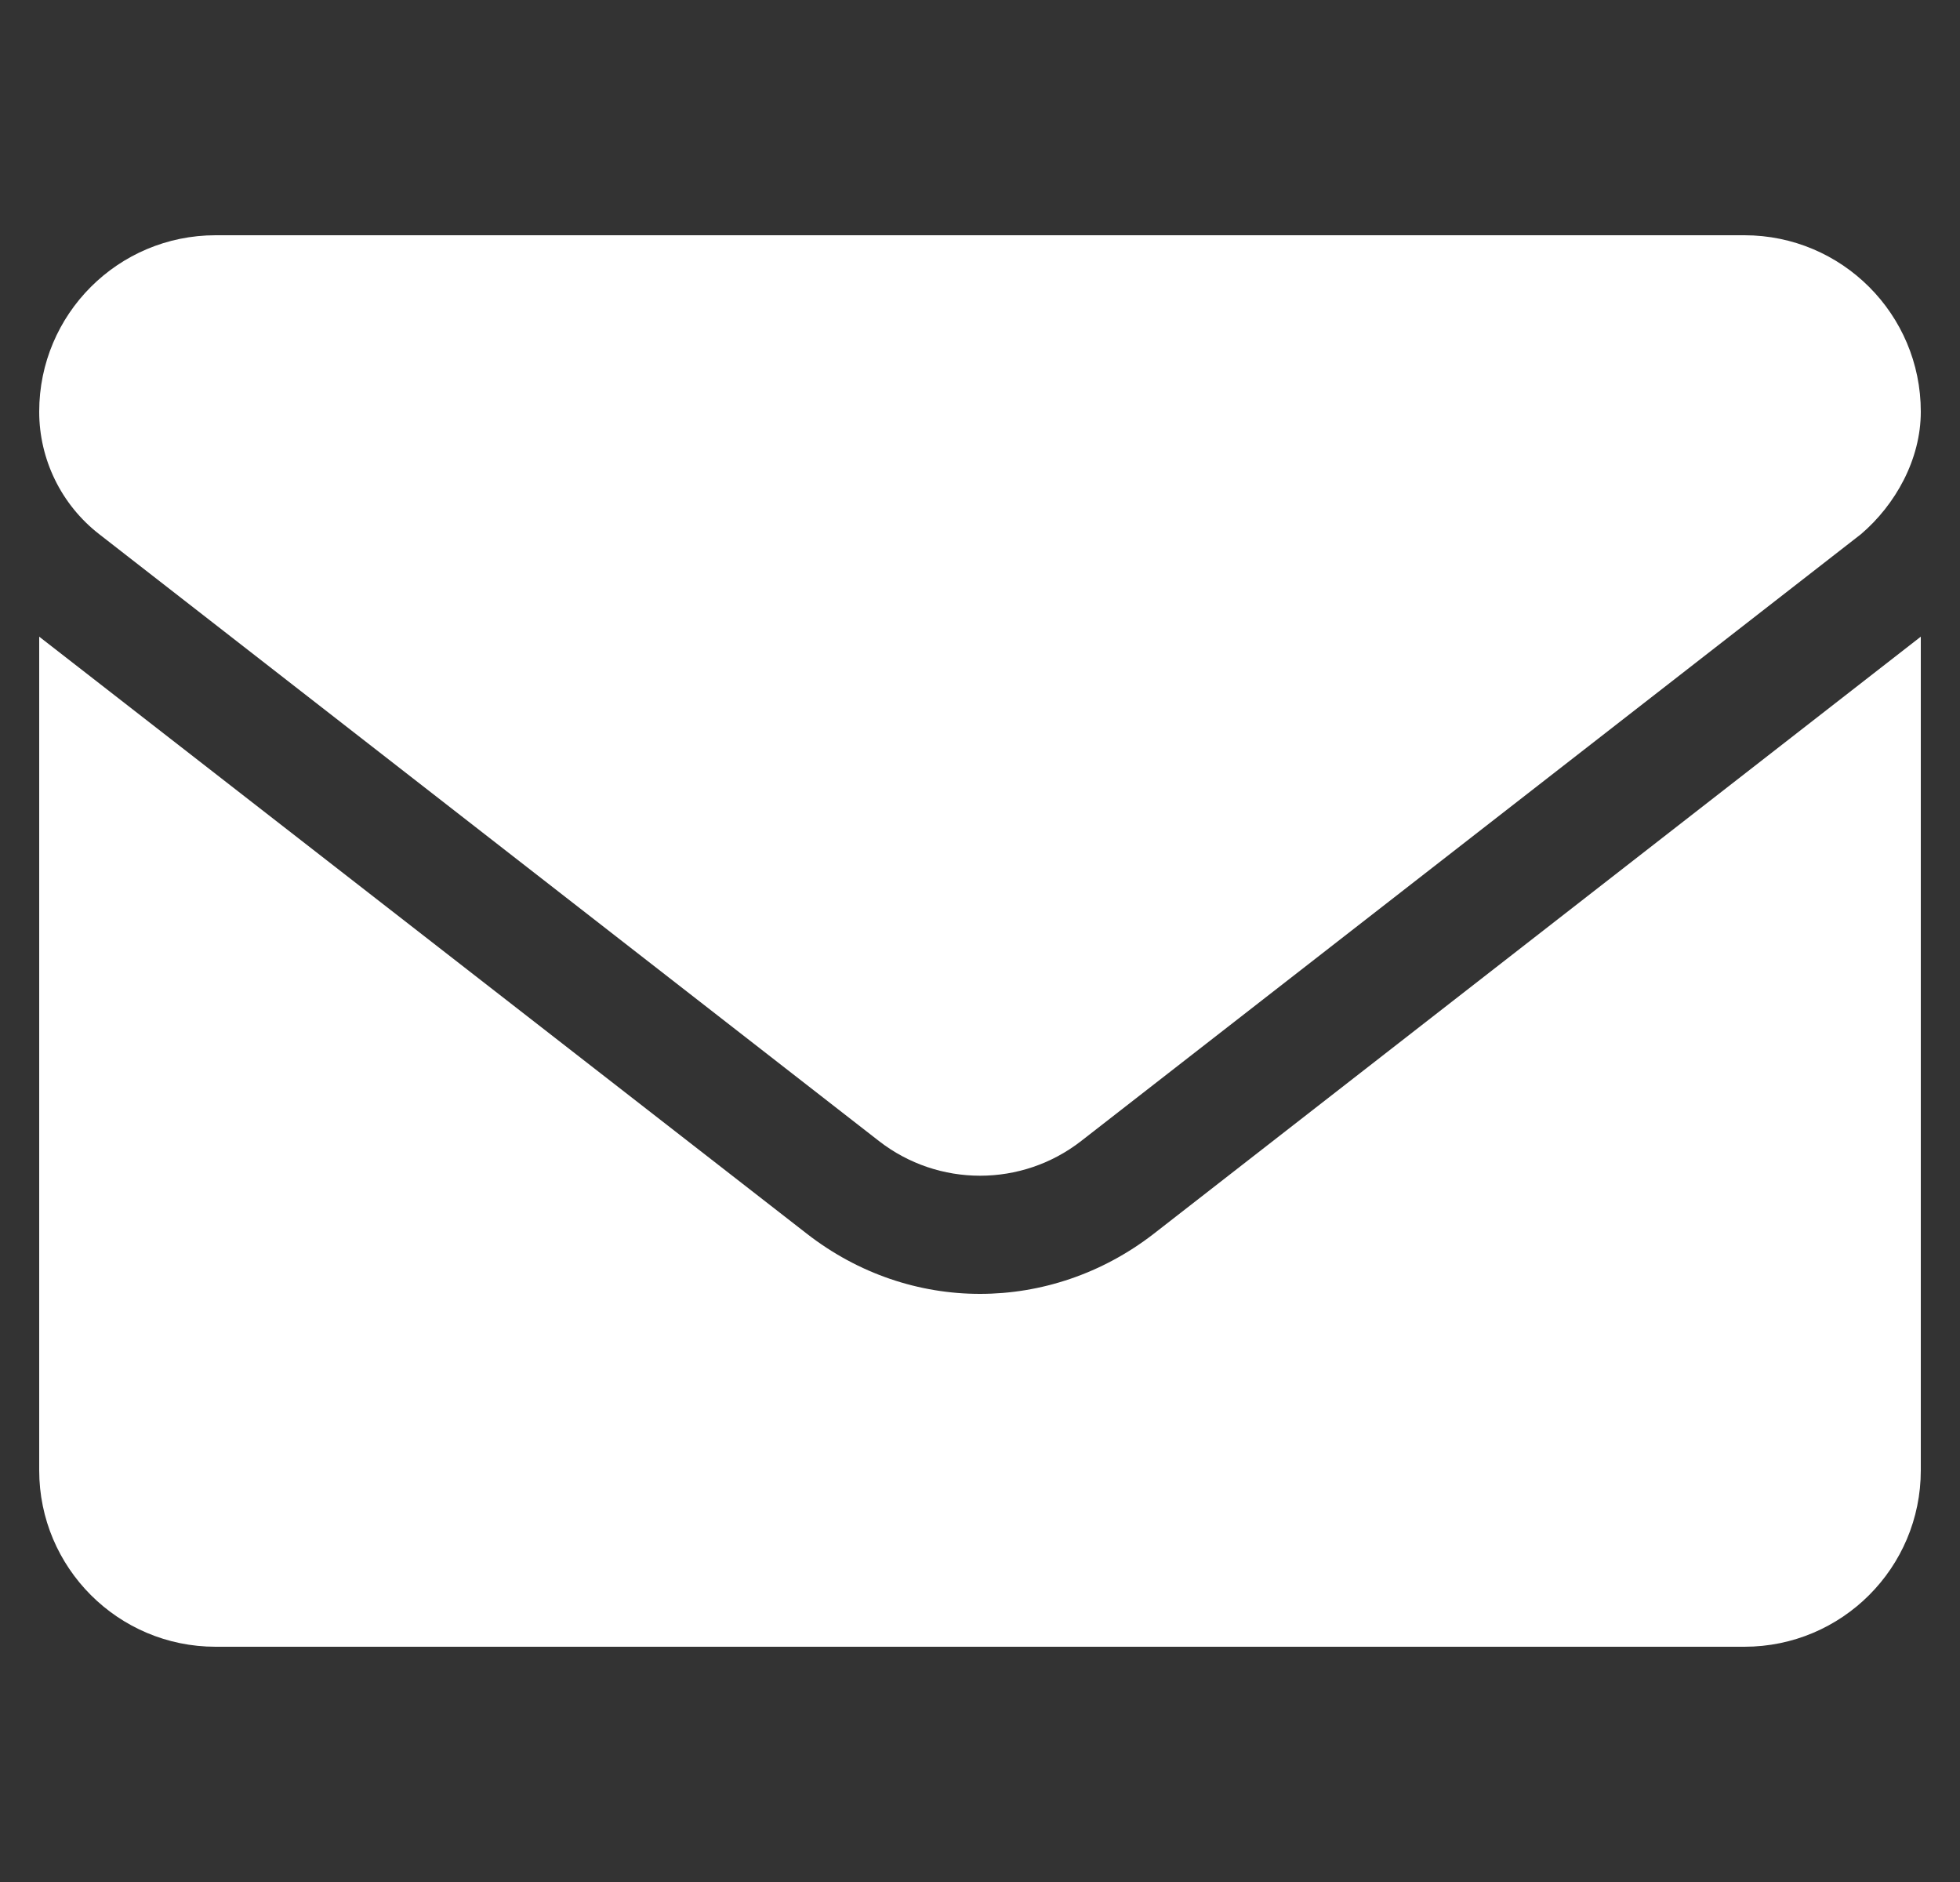 <svg width="25" height="24" viewBox="0 0 25 24" fill="none" xmlns="http://www.w3.org/2000/svg">
<rect x="0" y="0" width="25" height="24" fill="#333333" stroke="none"/>
<g clip-path="url(#clip0_2_183466)">
<path d="M12.5 16.5C11.725 16.5 10.95 16.246 10.289 15.731L0.5 8.119V18.75C0.5 19.992 1.507 21 2.75 21H22.25C23.493 21 24.5 19.993 24.5 18.75V8.119L14.713 15.736C14.052 16.247 13.273 16.5 12.5 16.5ZM1.264 6.811L11.21 14.55C11.969 15.141 13.033 15.141 13.791 14.55L23.738 6.811C24.177 6.436 24.5 5.859 24.5 5.25C24.5 4.007 23.492 3 22.25 3H2.75C1.507 3 0.5 4.007 0.5 5.25C0.5 5.859 0.782 6.436 1.264 6.811Z" fill="white"/>
</g>
<defs>
<clipPath id="clip0_2_183466">
<rect width="24" height="24" fill="white" transform="translate(0.5)"/>
</clipPath>
</defs>
</svg>
